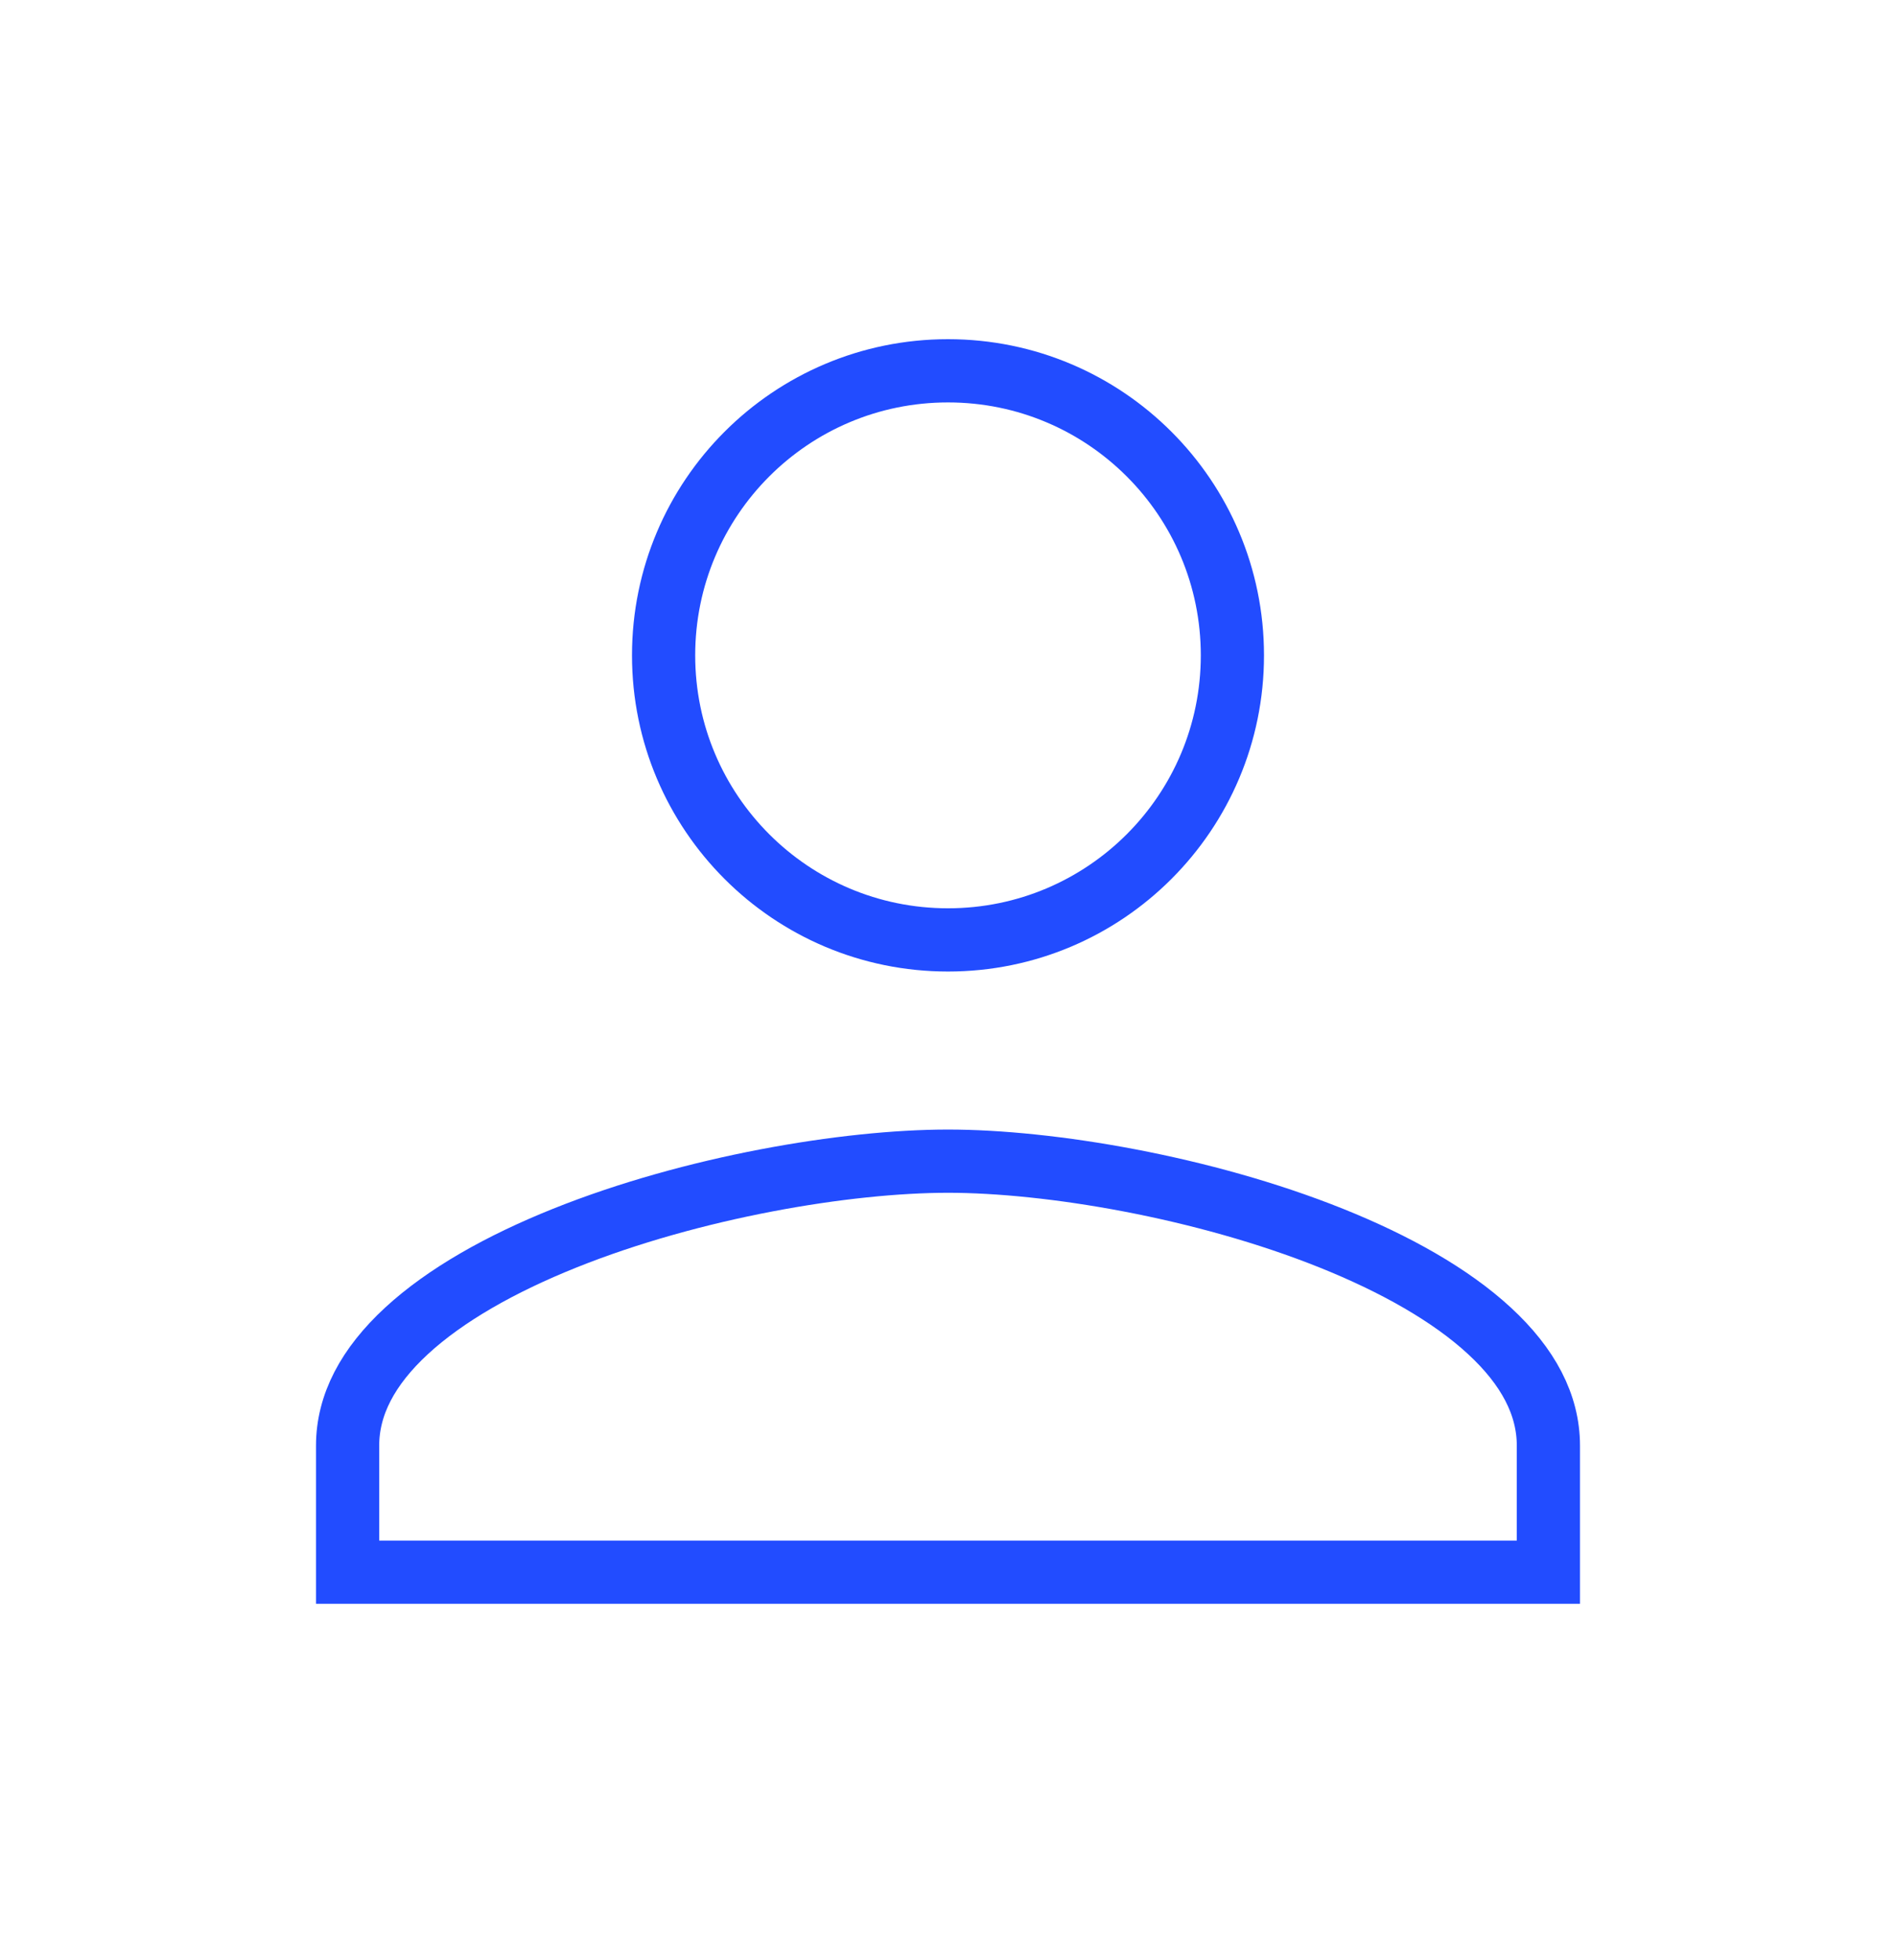 <svg width="30" height="31" viewBox="0 0 30 31" fill="none" xmlns="http://www.w3.org/2000/svg">
<path d="M19.5 10.364C19.5 12.85 17.486 14.864 15 14.864C12.514 14.864 10.5 12.85 10.5 10.364C10.5 7.877 12.514 5.864 15 5.864C17.486 5.864 19.5 7.877 19.5 10.364ZM5.5 22.863C5.5 22.216 5.82 21.612 6.432 21.047C7.048 20.479 7.923 19.986 8.934 19.581C10.957 18.77 13.394 18.363 15 18.363C16.606 18.363 19.043 18.77 21.066 19.581C22.076 19.986 22.953 20.479 23.568 21.047C24.18 21.612 24.5 22.216 24.5 22.863V24.863H5.5V22.863Z" stroke="#224CFF"/>
</svg>
